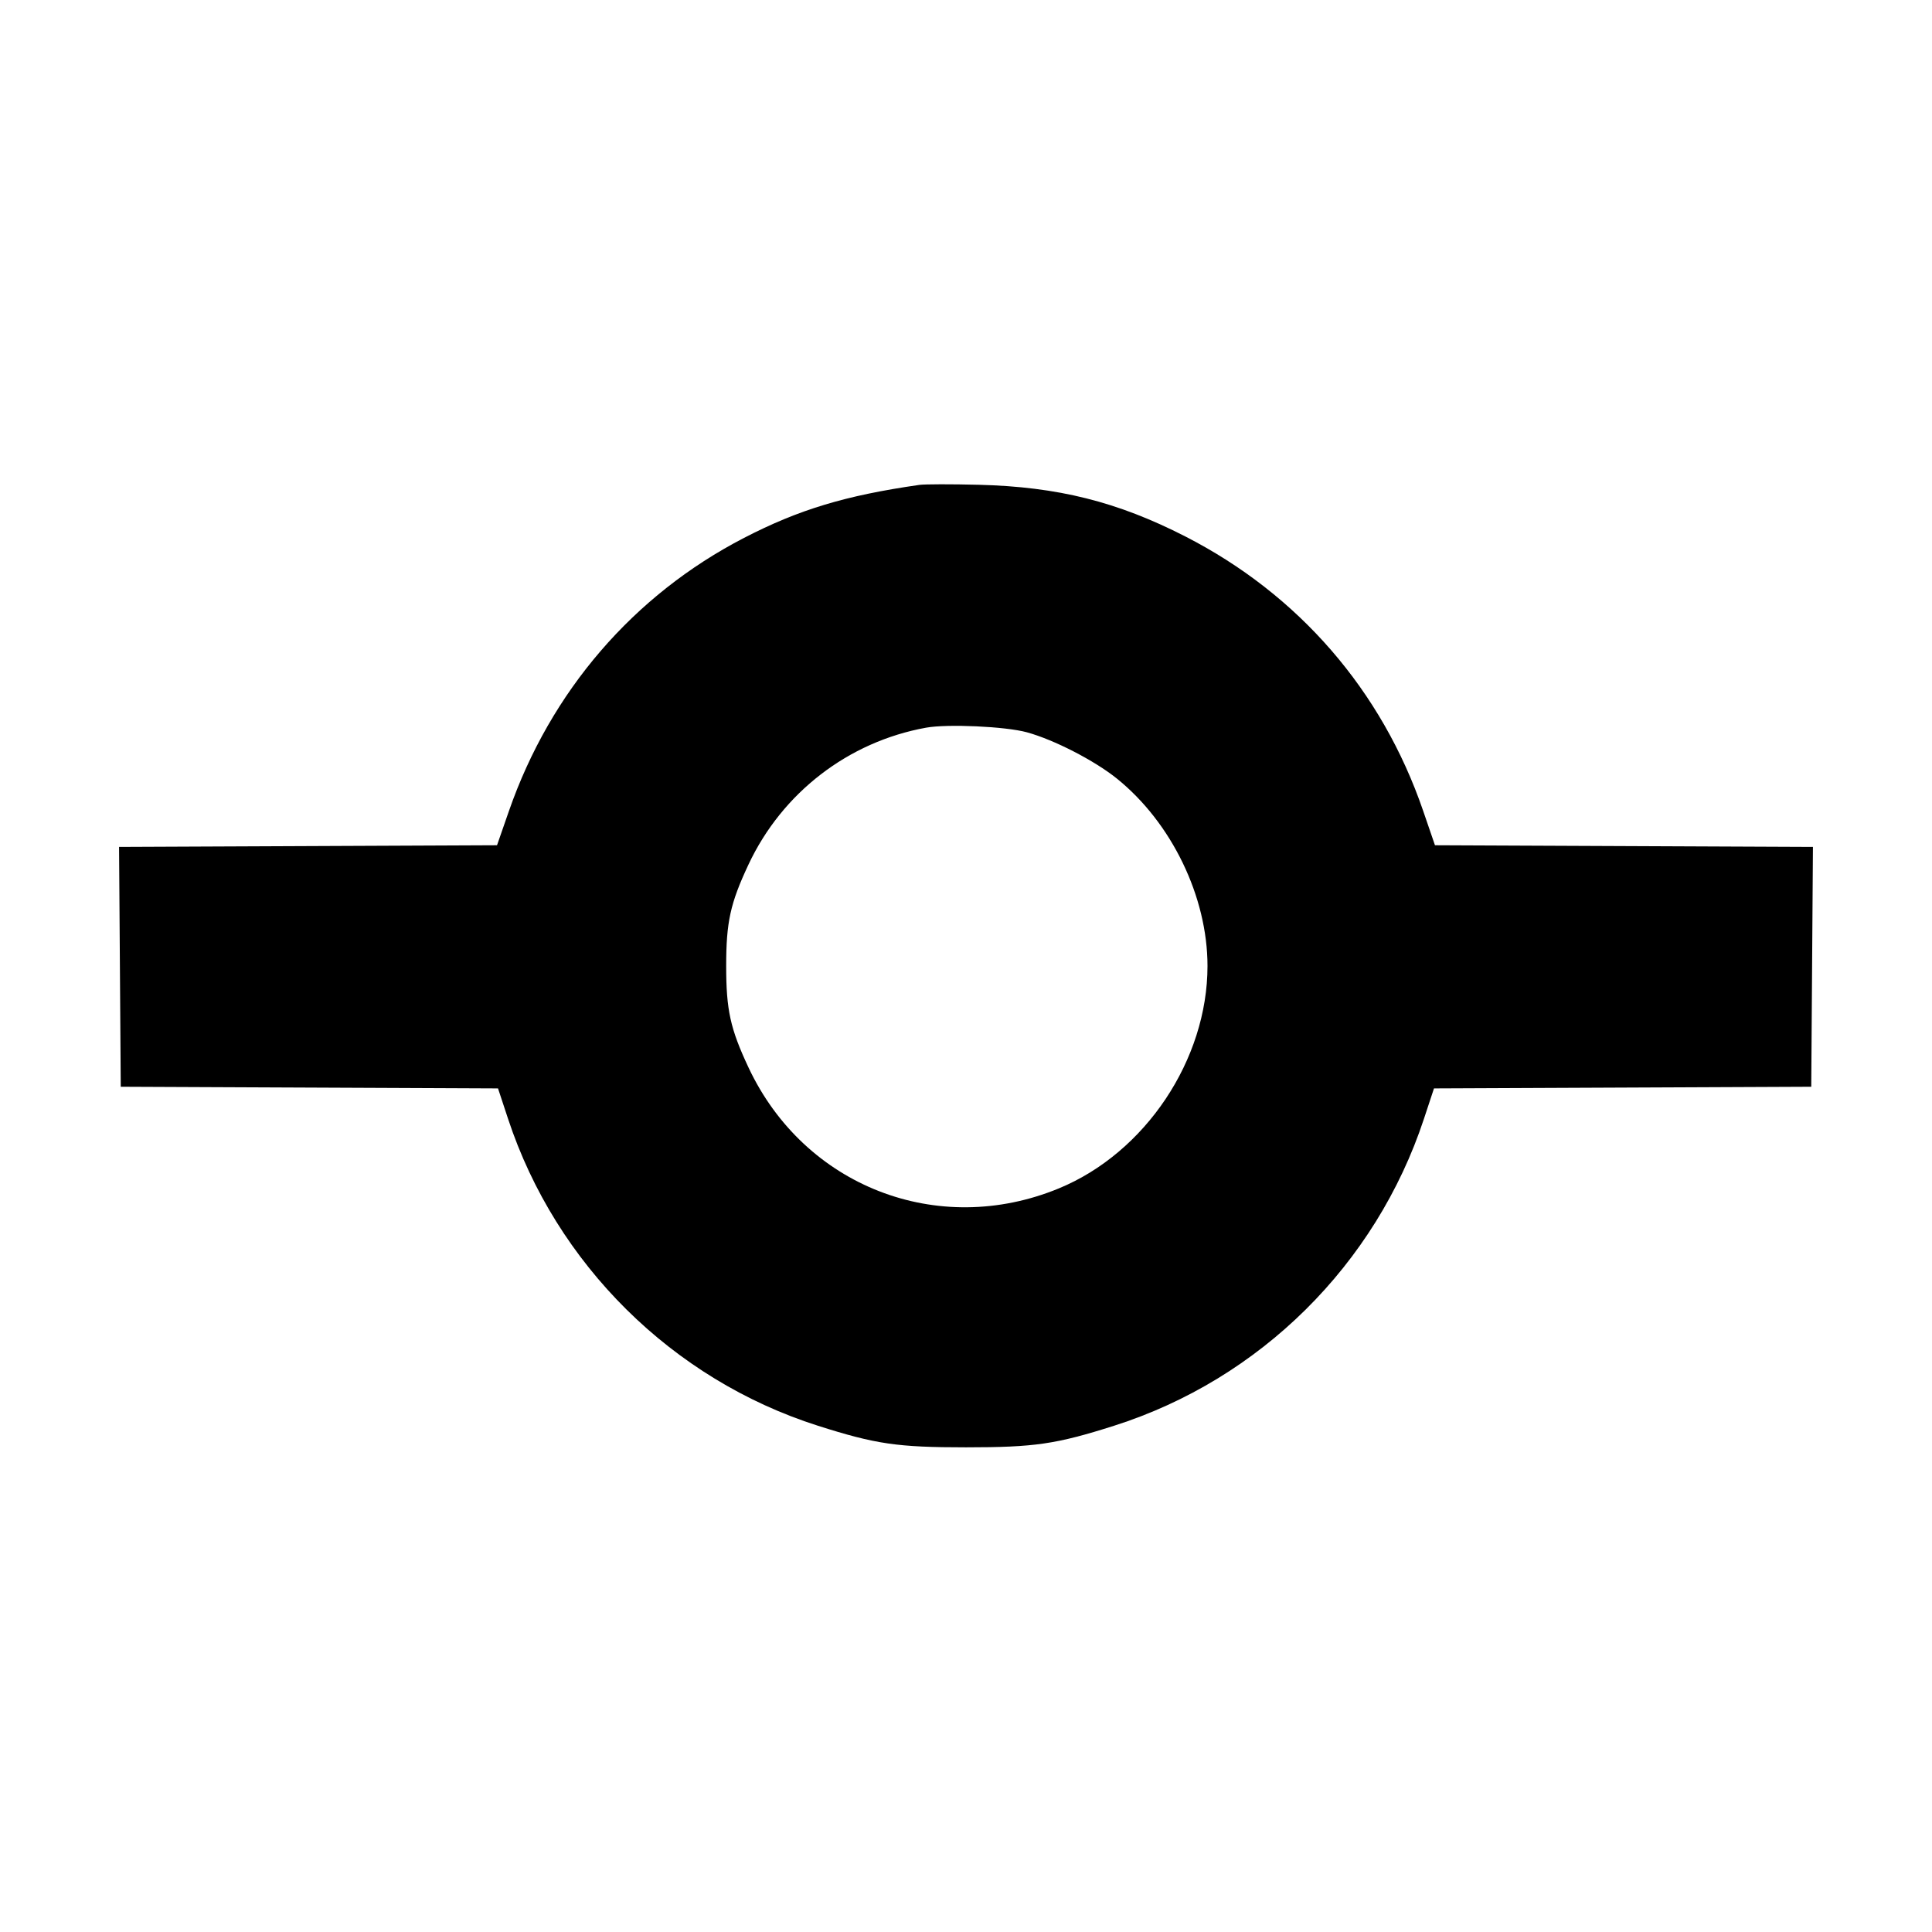 <svg xmlns="http://www.w3.org/2000/svg" width="512" height="512" viewBox="0 0 512 512"><path d="M243.627 128.503 C 224.071 131.308,211.670 135.056,197.201 142.535 C 167.877 157.692,145.893 183.227,134.868 214.935 L 131.716 224.000 81.635 224.220 L 31.553 224.440 31.776 256.220 L 32.000 288.000 81.989 288.220 L 131.979 288.440 134.645 296.512 C 147.370 335.034,178.186 365.556,216.747 377.833 C 232.108 382.724,237.826 383.558,256.000 383.558 C 274.174 383.558,279.892 382.724,295.253 377.833 C 333.926 365.521,364.592 335.148,377.352 296.521 L 380.021 288.440 430.011 288.220 L 480.000 288.000 480.224 256.220 L 480.447 224.440 430.364 224.220 L 380.280 224.000 377.141 214.853 C 366.197 182.965,344.131 157.517,314.110 142.161 C 296.116 132.956,280.339 129.008,259.413 128.473 C 252.139 128.287,245.035 128.301,243.627 128.503 M272.135 194.065 C 279.311 196.032,290.022 201.538,295.956 206.309 C 310.490 217.998,320.000 237.652,320.000 256.000 C 320.000 280.841,303.532 305.484,280.617 314.933 C 248.515 328.171,213.130 314.384,198.352 282.880 C 193.535 272.612,192.445 267.649,192.445 256.000 C 192.445 244.351,193.535 239.388,198.352 229.120 C 207.282 210.083,224.790 196.583,245.397 192.846 C 251.097 191.812,266.471 192.513,272.135 194.065 " stroke="none" fill-rule="evenodd" fill="black"></path></svg>
